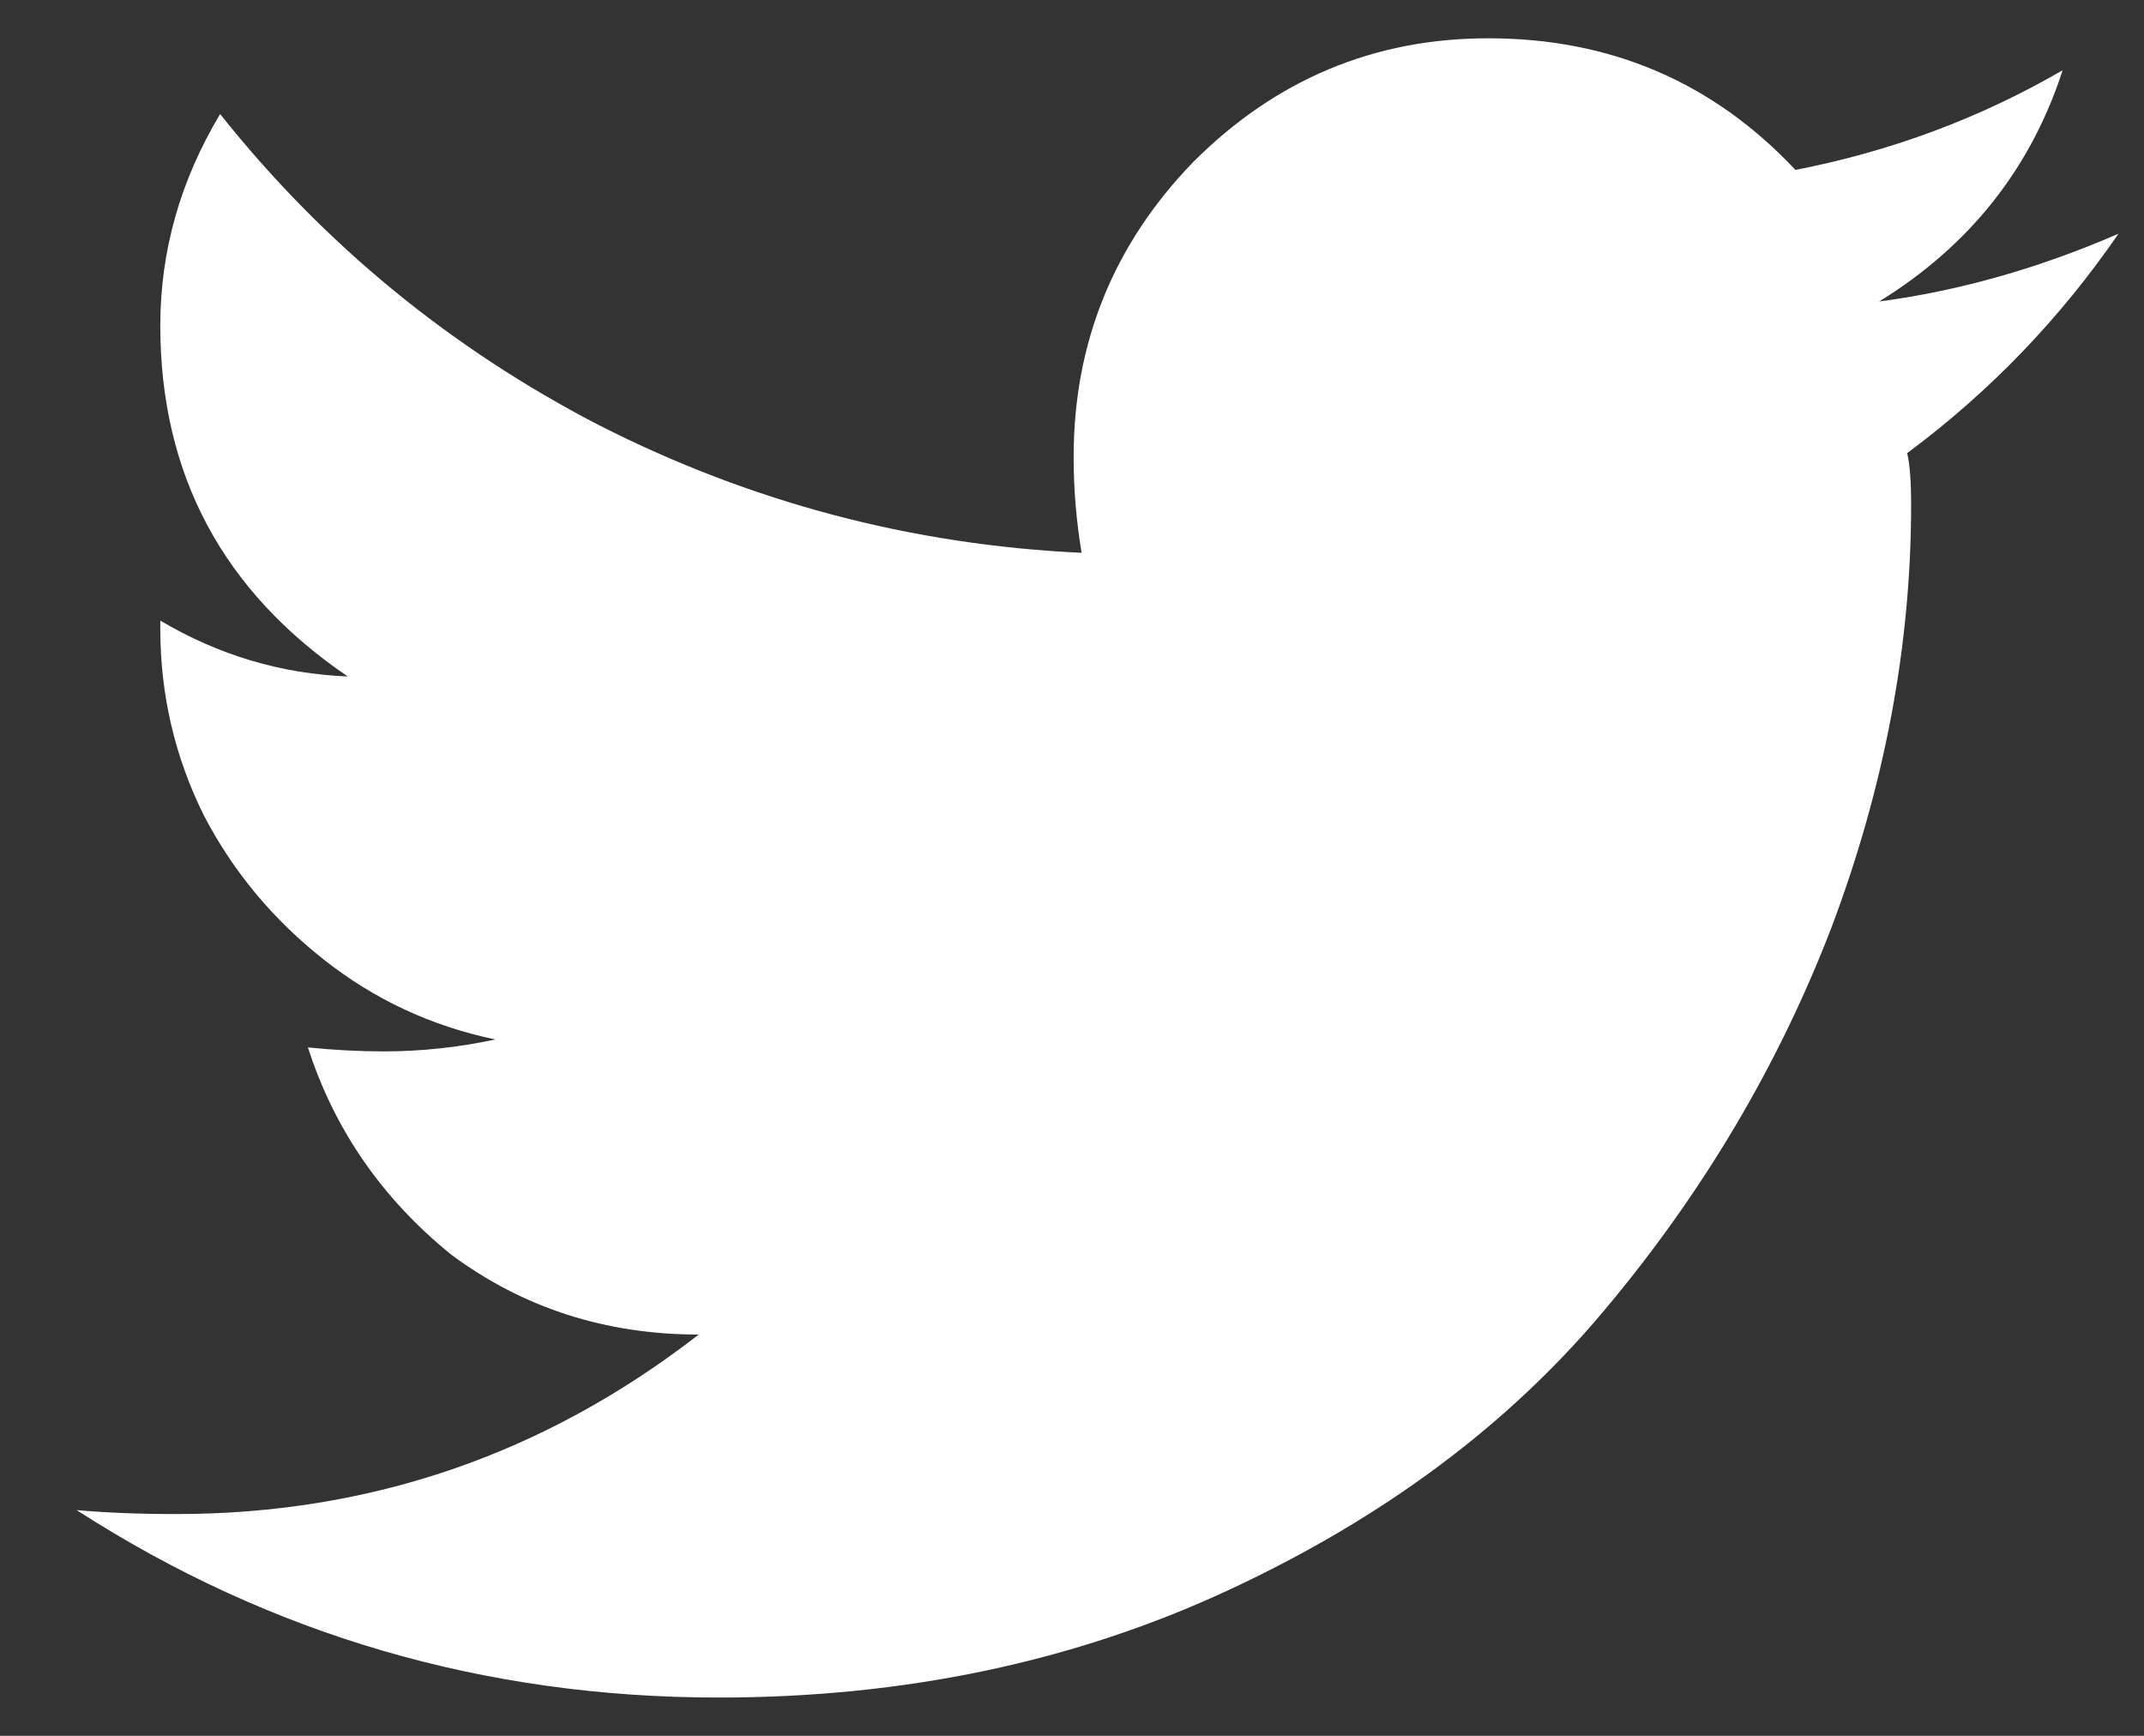 <svg width="21" height="17" viewBox="0 0 21 17" fill="none" xmlns="http://www.w3.org/2000/svg">
<rect x="0" y="0" width="21" height="17" fill="#333333" stroke="none"/>
<path d="M18.68 4.438C18.706 4.542 18.719 4.711 18.719 4.945C18.719 6.326 18.458 7.706 17.938 9.086C17.417 10.44 16.674 11.69 15.711 12.836C14.773 13.956 13.55 14.867 12.039 15.57C10.529 16.273 8.862 16.625 7.039 16.625C4.747 16.625 2.651 16.013 0.75 14.789C1.036 14.815 1.362 14.828 1.727 14.828C3.628 14.828 5.333 14.242 6.844 13.07C5.932 13.07 5.125 12.81 4.422 12.289C3.745 11.742 3.276 11.065 3.016 10.258C3.276 10.284 3.523 10.297 3.758 10.297C4.122 10.297 4.487 10.258 4.852 10.18C4.227 10.05 3.667 9.789 3.172 9.398C2.677 9.008 2.286 8.539 2 7.992C1.714 7.419 1.57 6.807 1.57 6.156V6.078C2.143 6.417 2.755 6.599 3.406 6.625C2.182 5.792 1.57 4.646 1.57 3.188C1.57 2.458 1.766 1.768 2.156 1.117C3.172 2.393 4.409 3.409 5.867 4.164C7.352 4.919 8.927 5.336 10.594 5.414C10.542 5.102 10.516 4.789 10.516 4.477C10.516 3.357 10.906 2.393 11.688 1.586C12.495 0.779 13.458 0.375 14.578 0.375C15.776 0.375 16.779 0.805 17.586 1.664C18.523 1.482 19.396 1.156 20.203 0.688C19.891 1.651 19.292 2.406 18.406 2.953C19.188 2.849 19.969 2.628 20.75 2.289C20.177 3.122 19.487 3.839 18.68 4.438Z" fill="#fff"/>
</svg>
